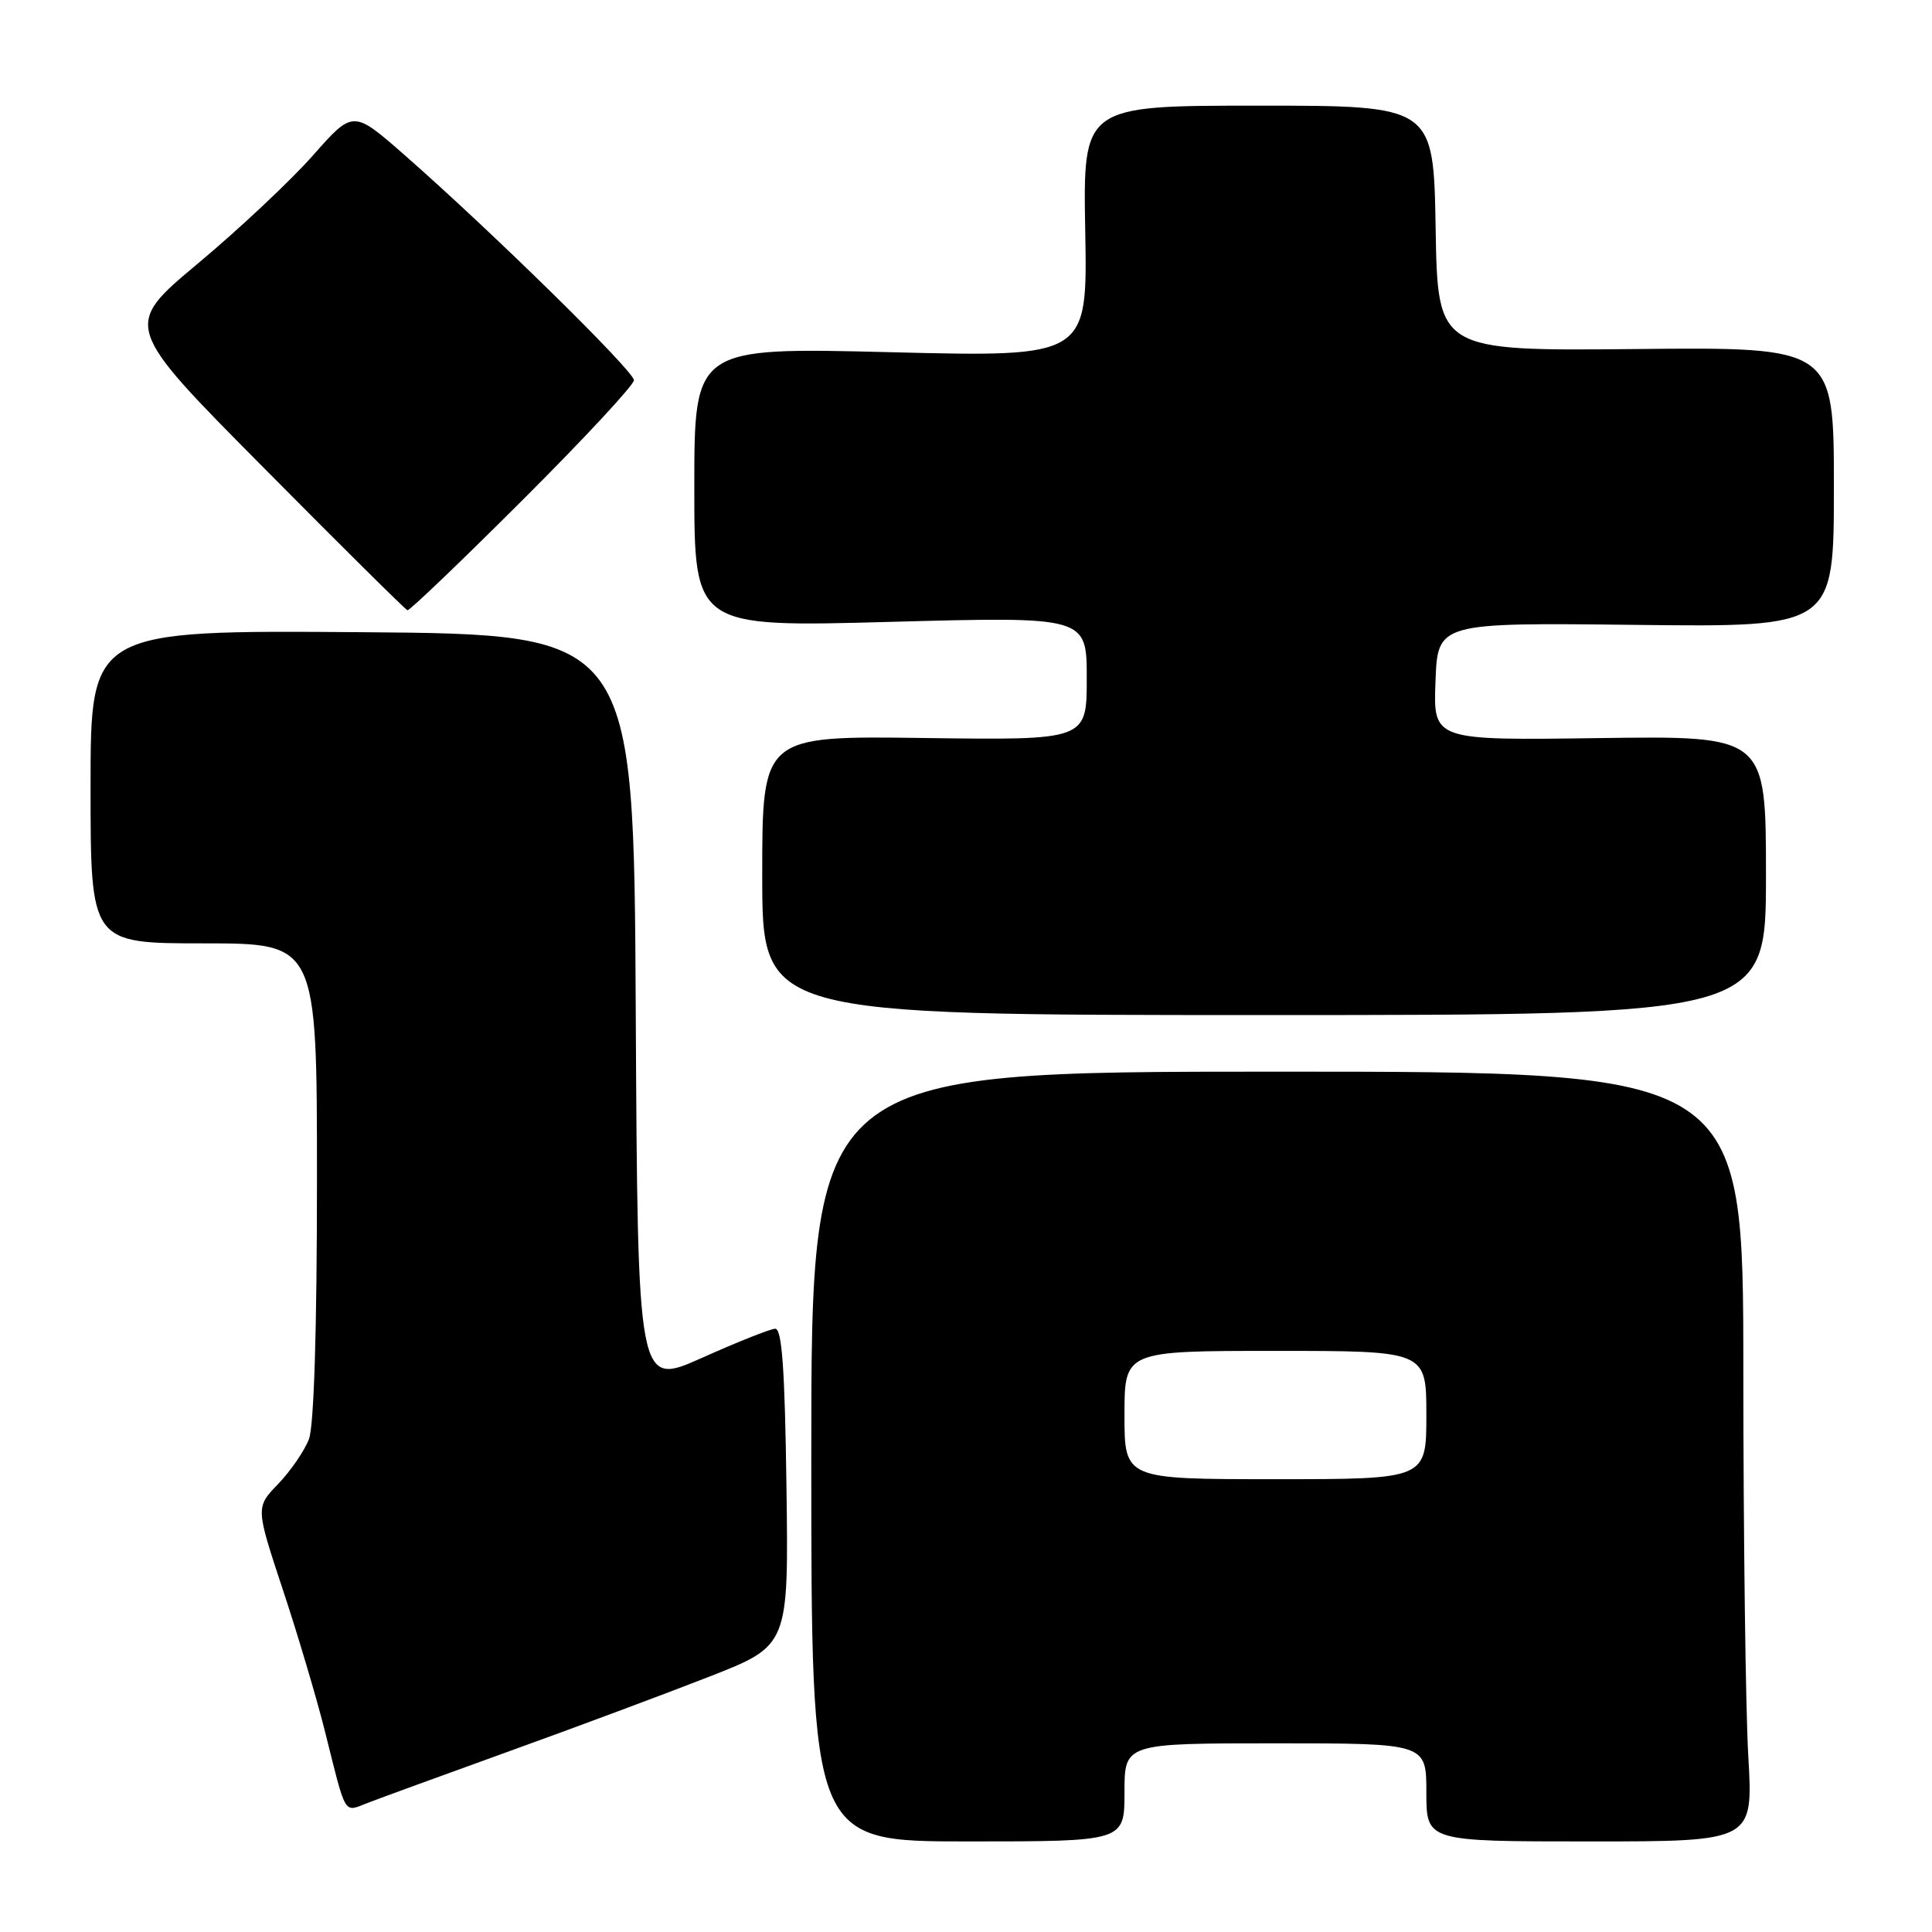 <?xml version="1.0" encoding="UTF-8" standalone="no"?>
<!DOCTYPE svg PUBLIC "-//W3C//DTD SVG 1.1//EN" "http://www.w3.org/Graphics/SVG/1.1/DTD/svg11.dtd" >
<svg xmlns="http://www.w3.org/2000/svg" xmlns:xlink="http://www.w3.org/1999/xlink" version="1.1" viewBox="0 0 256 256">
 <g >
 <path fill="currentColor"
d=" M 149.00 237.50 C 149.00 231.00 149.00 231.00 169.00 231.00 C 189.00 231.00 189.00 231.00 189.00 237.50 C 189.00 244.00 189.00 244.00 210.65 244.00 C 232.31 244.00 232.31 244.00 231.66 232.75 C 231.30 226.56 231.01 203.61 231.00 181.75 C 231.00 142.00 231.00 142.00 169.25 142.00 C 107.50 142.00 107.50 142.00 107.50 193.00 C 107.50 244.00 107.50 244.00 128.25 244.00 C 149.00 244.00 149.00 244.00 149.00 237.50 Z  M 67.50 232.04 C 76.30 228.87 88.22 224.42 94.00 222.16 C 104.50 218.05 104.50 218.05 104.21 197.02 C 104.00 181.35 103.61 176.02 102.71 176.06 C 102.05 176.10 97.67 177.83 93.00 179.93 C 84.50 183.73 84.50 183.73 84.24 133.89 C 83.98 84.05 83.98 84.05 47.99 83.77 C 12.00 83.50 12.00 83.50 12.00 104.25 C 12.00 125.00 12.00 125.00 27.00 125.00 C 42.00 125.00 42.00 125.00 42.00 156.43 C 42.00 176.17 41.60 188.92 40.94 190.68 C 40.35 192.23 38.52 194.90 36.87 196.62 C 33.87 199.73 33.87 199.73 37.47 210.62 C 39.46 216.60 41.98 225.10 43.08 229.50 C 45.91 240.82 45.50 240.14 48.71 238.90 C 50.25 238.30 58.70 235.22 67.50 232.04 Z  M 234.00 116.00 C 234.00 97.50 234.00 97.50 211.96 97.80 C 189.91 98.11 189.91 98.11 190.21 90.30 C 190.50 82.50 190.50 82.50 216.75 82.80 C 243.00 83.10 243.00 83.10 243.00 64.55 C 243.00 45.99 243.00 45.99 216.75 46.25 C 190.50 46.50 190.50 46.50 190.23 30.25 C 189.95 14.00 189.95 14.00 166.73 14.00 C 143.50 14.00 143.50 14.00 143.80 30.66 C 144.10 47.32 144.10 47.32 118.05 46.67 C 92.00 46.02 92.00 46.02 92.00 64.57 C 92.00 83.11 92.00 83.11 118.00 82.40 C 144.00 81.70 144.00 81.70 144.00 89.89 C 144.00 98.08 144.00 98.08 122.50 97.79 C 101.00 97.50 101.00 97.50 101.00 116.00 C 101.00 134.50 101.00 134.50 167.50 134.50 C 234.00 134.50 234.00 134.50 234.00 116.00 Z  M 69.24 66.26 C 77.36 58.16 84.00 51.01 84.00 50.38 C 84.00 49.17 65.11 30.63 53.59 20.53 C 46.79 14.57 46.79 14.57 41.47 20.59 C 38.54 23.91 31.69 30.35 26.23 34.91 C 16.31 43.20 16.31 43.20 34.91 61.95 C 45.13 72.27 53.72 80.78 53.99 80.86 C 54.26 80.94 61.12 74.37 69.24 66.26 Z  M 149.00 187.50 C 149.00 179.00 149.00 179.00 169.00 179.00 C 189.00 179.00 189.00 179.00 189.00 187.50 C 189.00 196.00 189.00 196.00 169.00 196.00 C 149.00 196.00 149.00 196.00 149.00 187.50 Z "/>
</g>
</svg>